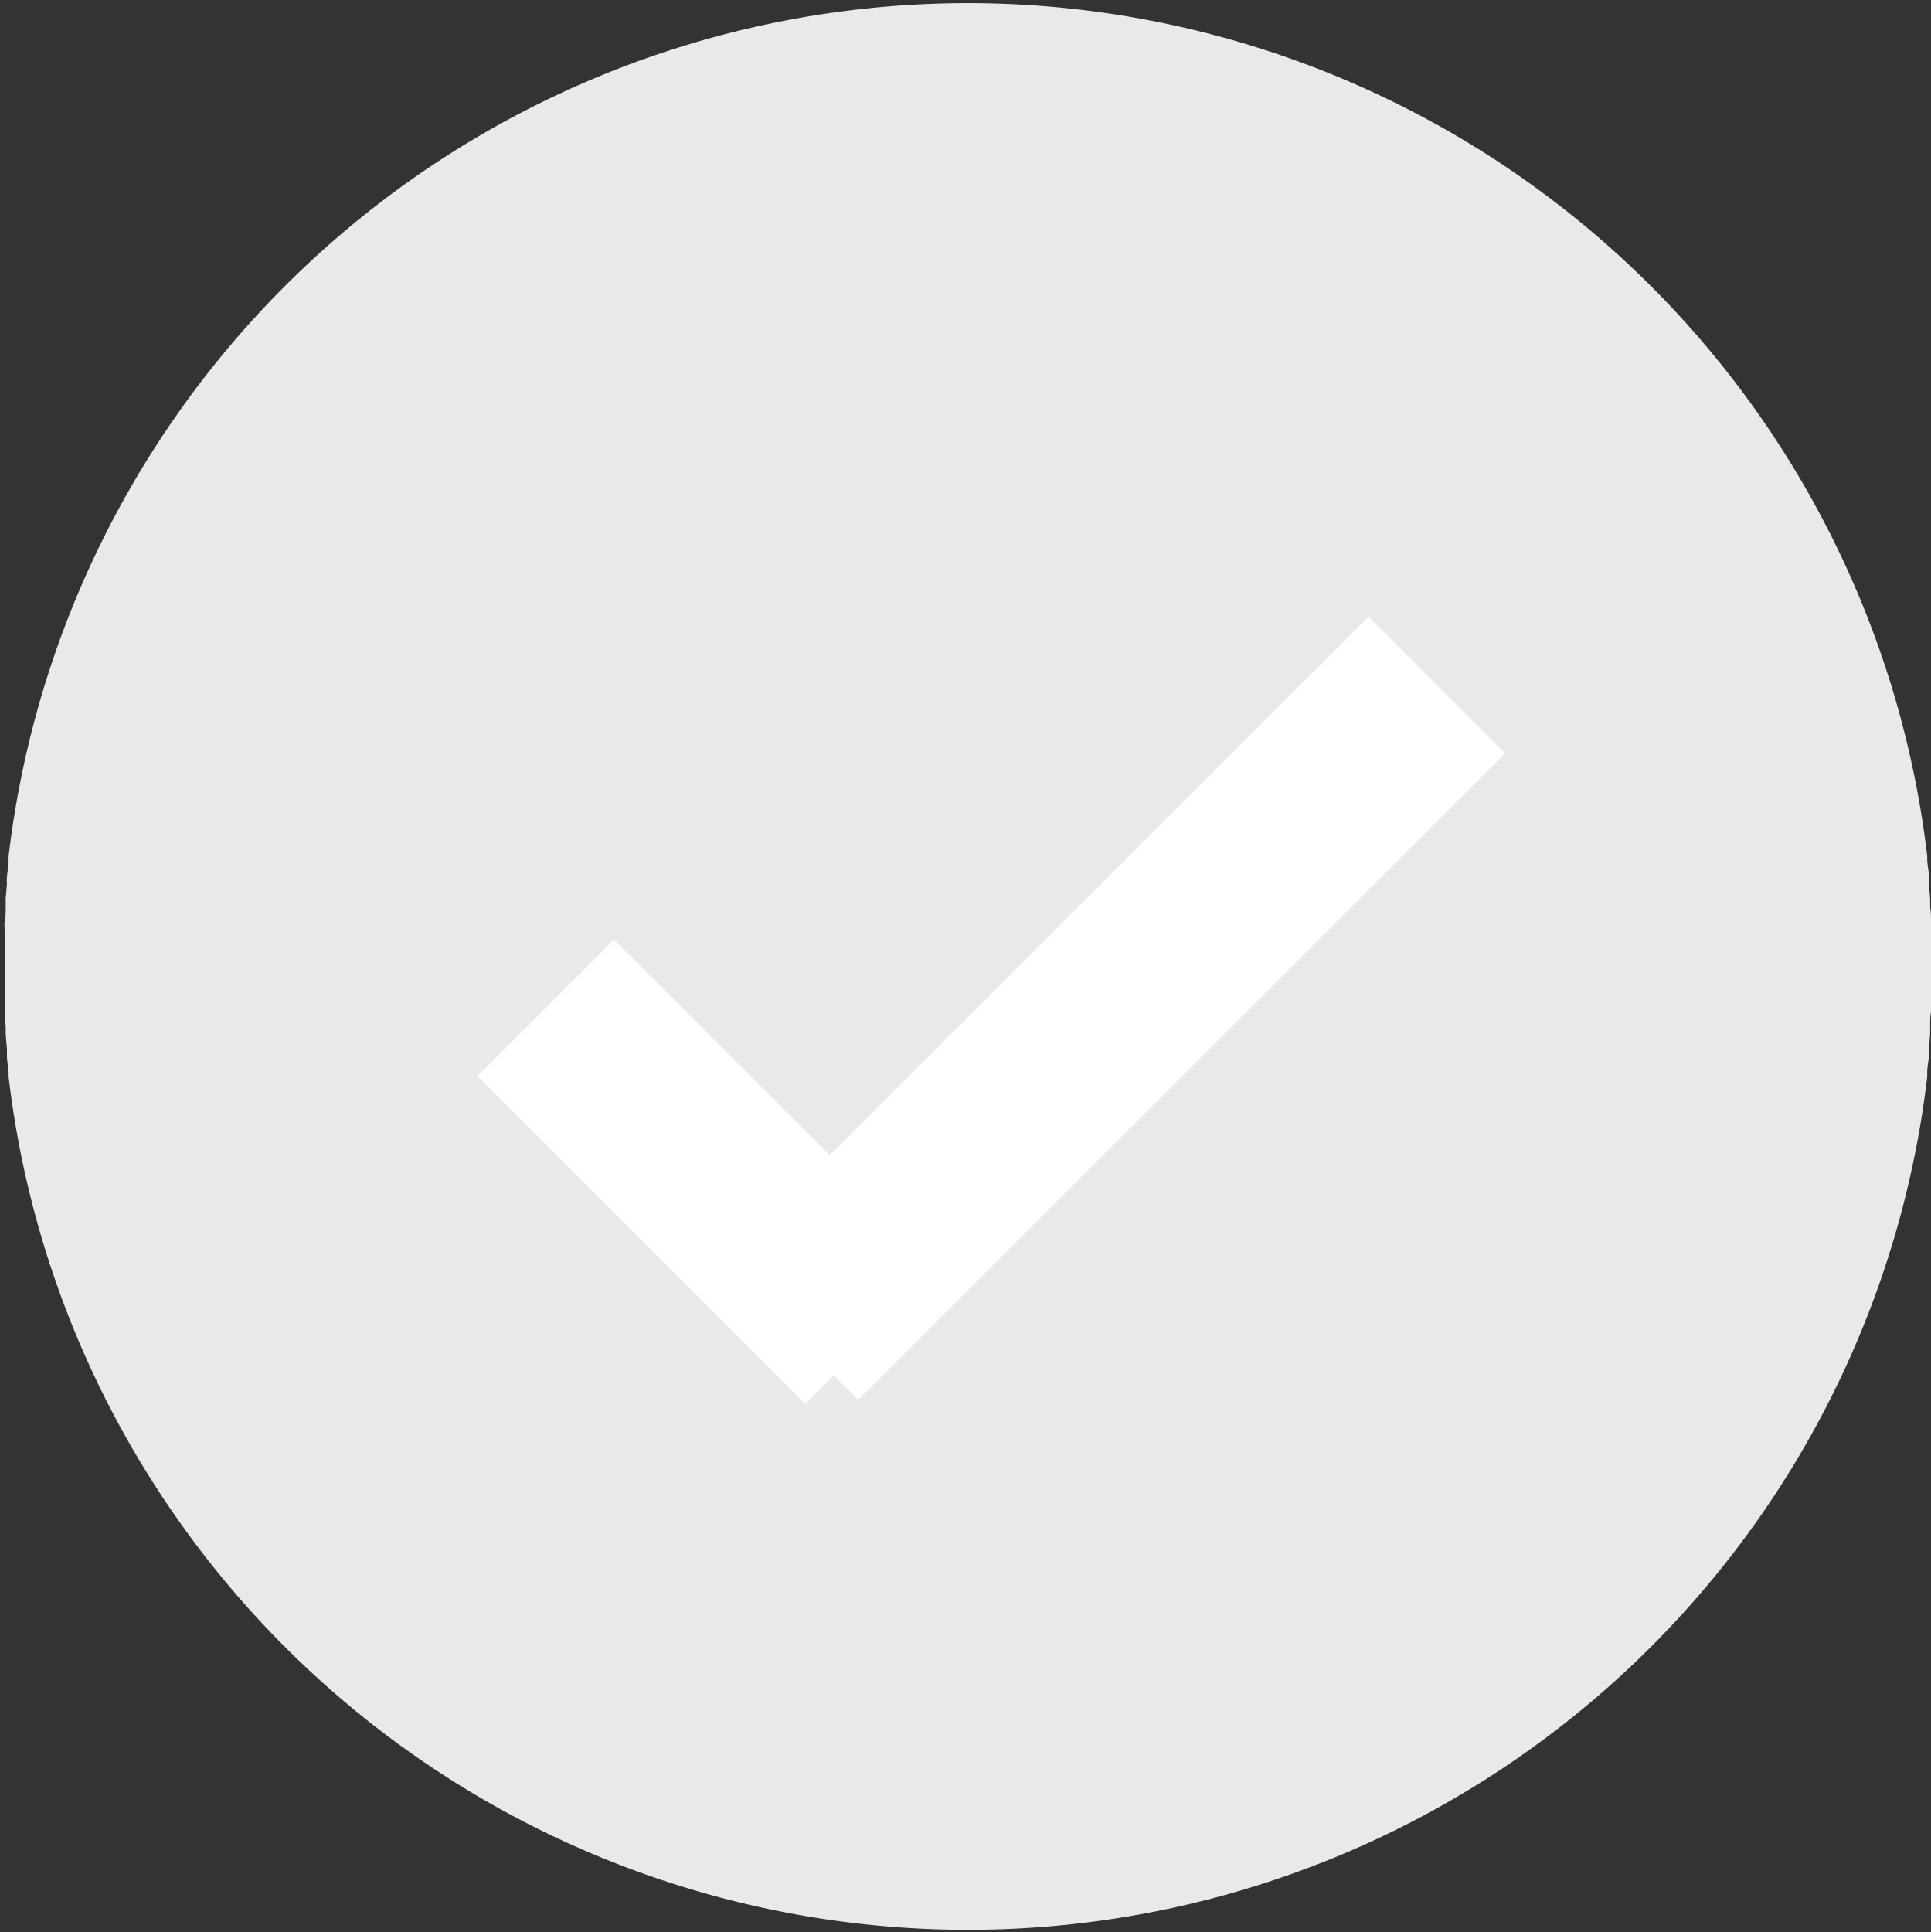 <svg xmlns="http://www.w3.org/2000/svg" width="19.991" height="20" viewBox="0 0 19.991 20">
  <rect x="0" y="0" width="19.991" height="20" fill="#333333" stroke="none"/>
  <g id="Group_3368" data-name="Group 3368" transform="translate(-387 -48.9)">
    <path id="XMLID_3_" d="M42.991,32.9v-.03c0-.069,0-.137,0-.2,0-.039,0-.077,0-.12s0-.077,0-.116,0-.094-.009-.142c0-.03,0-.06,0-.09l-.013-.154c0-.021,0-.047,0-.069,0-.056-.013-.112-.017-.172,0-.013,0-.03,0-.043a10,10,0,0,0-19.863,0c0,.013,0,.03,0,.043,0,.056-.013.112-.017.172a.369.369,0,0,0,0,.069l-.013.154c0,.03,0,.06,0,.09,0,.047,0,.094-.009.142s0,.077,0,.116,0,.077,0,.12c0,.069,0,.137,0,.2v.069c0,.069,0,.137,0,.2,0,.039,0,.077,0,.12s0,.077,0,.116,0,.094.009.142c0,.03,0,.06,0,.09l.013.154c0,.021,0,.047,0,.069,0,.056.013.112.017.172,0,.013,0,.03,0,.043a10,10,0,0,0,19.863,0c0-.013,0-.03,0-.043,0-.056.013-.112.017-.172a.369.369,0,0,0,0-.069l.013-.154c0-.03,0-.06,0-.09,0-.047,0-.094.009-.142s0-.077,0-.116,0-.077,0-.12c0-.069,0-.137,0-.2V32.9Z" transform="translate(364 26)" fill="#e9e9e9"/>
    <line id="XMLID_2_" y1="6.692" x2="6.697" transform="translate(395.177 55.991)" fill="none" stroke="#fff" stroke-miterlimit="10" stroke-width="2"/>
    <line id="XMLID_4_" x1="3.393" y1="3.393" transform="translate(392.65 59.333)" fill="none" stroke="#fff" stroke-miterlimit="10" stroke-width="2"/>
  </g>
</svg>
